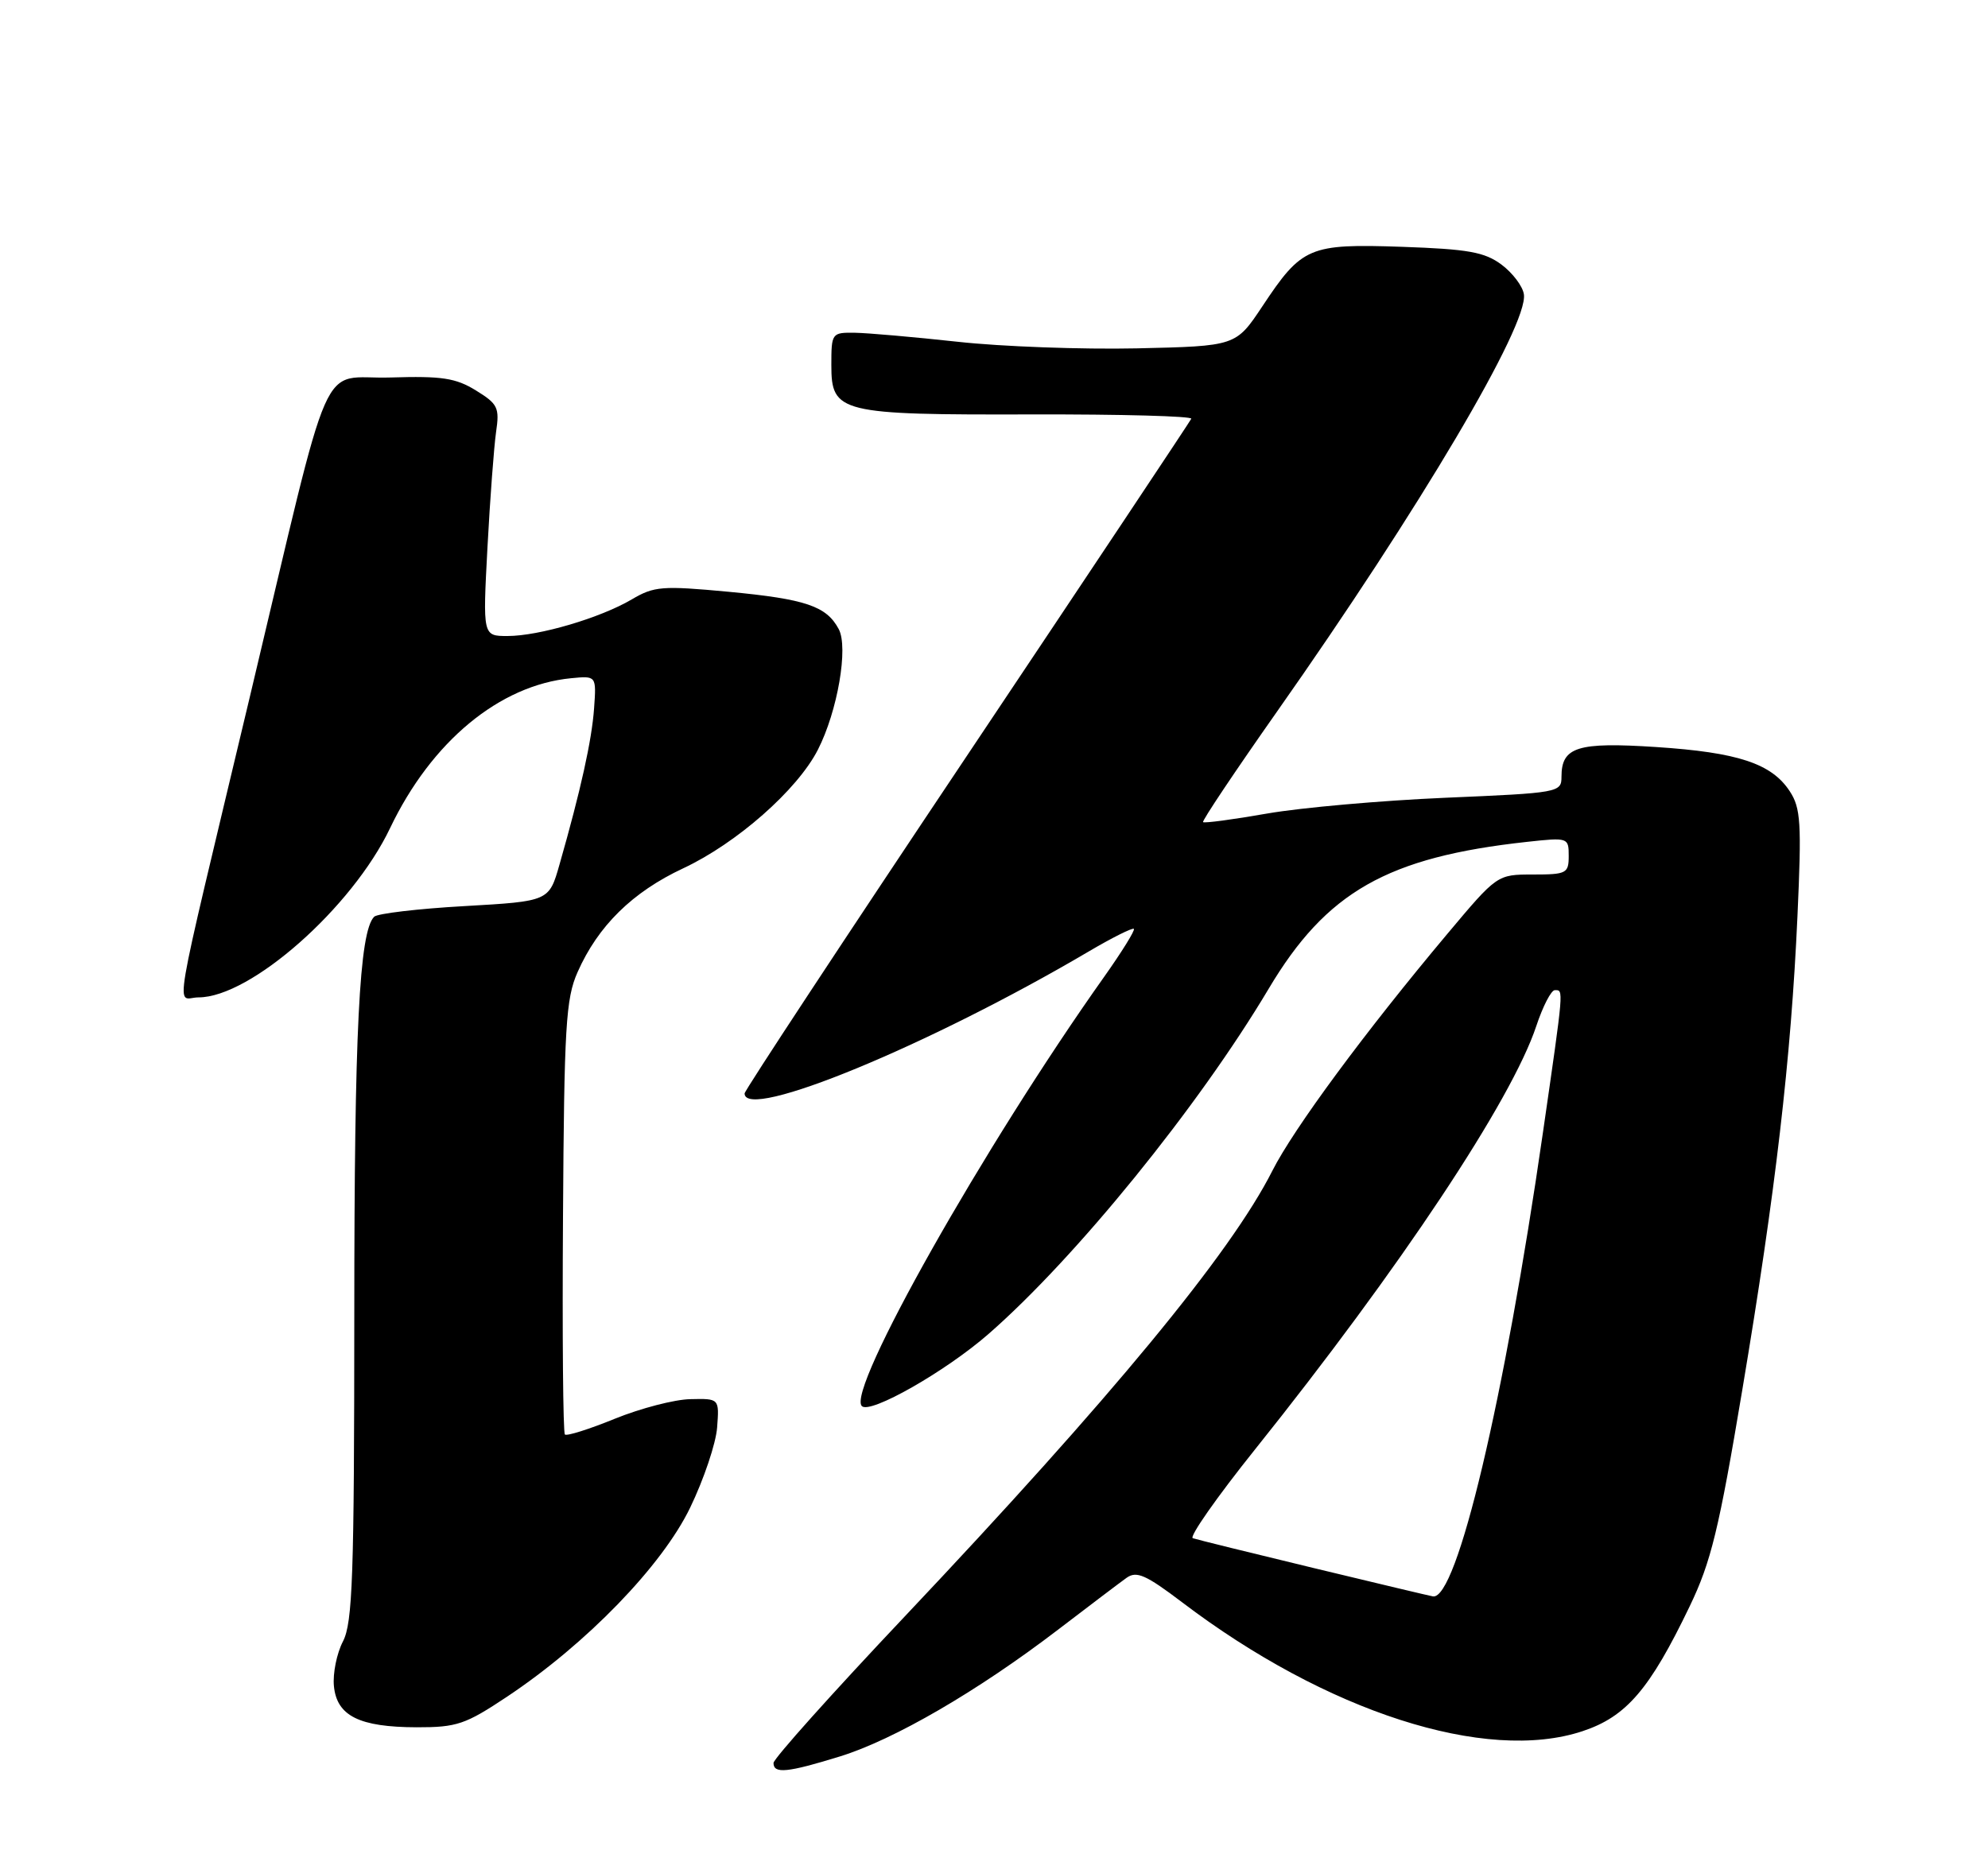 <?xml version="1.0" encoding="UTF-8" standalone="no"?>
<!DOCTYPE svg PUBLIC "-//W3C//DTD SVG 1.1//EN" "http://www.w3.org/Graphics/SVG/1.1/DTD/svg11.dtd" >
<svg xmlns="http://www.w3.org/2000/svg" xmlns:xlink="http://www.w3.org/1999/xlink" version="1.1" viewBox="0 0 275 256">
 <g >
 <path fill="currentColor"
d=" M 116.20 243.02 C 123.67 240.71 135.24 233.99 146.34 225.50 C 150.65 222.20 154.92 218.97 155.84 218.31 C 157.22 217.33 158.50 217.89 163.50 221.68 C 183.48 236.86 205.54 243.97 218.91 239.53 C 224.97 237.52 228.21 233.75 233.73 222.26 C 236.69 216.11 237.78 211.64 241.02 192.26 C 245.60 164.95 247.75 146.54 248.64 126.81 C 249.23 113.85 249.10 111.80 247.57 109.47 C 245.06 105.64 240.40 104.10 229.08 103.36 C 218.21 102.65 216.00 103.34 216.00 107.47 C 216.00 109.65 215.67 109.71 199.94 110.38 C 191.11 110.76 180.02 111.74 175.30 112.56 C 170.58 113.39 166.59 113.92 166.42 113.75 C 166.25 113.58 170.85 106.71 176.64 98.47 C 196.40 70.38 211.44 44.95 210.80 40.72 C 210.64 39.61 209.24 37.76 207.70 36.61 C 205.35 34.87 203.11 34.47 193.94 34.15 C 181.08 33.71 180.10 34.13 174.63 42.37 C 170.96 47.89 170.96 47.89 157.23 48.20 C 149.68 48.36 138.55 47.96 132.50 47.29 C 126.45 46.63 120.04 46.07 118.25 46.04 C 115.06 46.00 115.00 46.08 115.00 50.52 C 115.00 57.13 116.12 57.41 142.79 57.34 C 155.04 57.31 164.94 57.58 164.79 57.94 C 164.63 58.29 150.66 79.28 133.75 104.58 C 116.84 129.87 103.00 150.89 103.00 151.29 C 103.00 155.18 128.51 144.66 150.55 131.68 C 153.82 129.75 156.66 128.33 156.85 128.52 C 157.04 128.71 155.18 131.71 152.72 135.18 C 136.13 158.57 117.05 192.38 119.22 194.55 C 120.36 195.70 130.78 189.77 136.72 184.59 C 148.79 174.06 165.79 153.11 175.48 136.83 C 183.47 123.39 191.91 118.59 211.25 116.48 C 216.92 115.86 217.00 115.89 217.00 118.43 C 217.00 120.84 216.70 121.00 212.05 121.00 C 207.10 121.00 207.10 121.00 200.18 129.25 C 188.81 142.80 178.96 156.15 176.00 162.00 C 170.22 173.43 153.75 193.39 125.13 223.68 C 115.16 234.23 107.00 243.34 107.00 243.93 C 107.00 245.46 108.92 245.27 116.20 243.02 Z  M 70.14 234.76 C 81.14 227.43 91.58 216.65 95.47 208.60 C 97.36 204.69 99.04 199.70 99.20 197.50 C 99.50 193.50 99.50 193.50 95.50 193.59 C 93.30 193.63 88.60 194.86 85.05 196.30 C 81.50 197.75 78.39 198.73 78.14 198.48 C 77.89 198.23 77.77 184.66 77.88 168.33 C 78.04 142.03 78.27 138.18 79.89 134.52 C 82.72 128.11 87.48 123.43 94.51 120.14 C 101.91 116.68 110.31 109.28 113.14 103.73 C 115.86 98.40 117.38 89.58 116.02 87.04 C 114.32 83.86 111.46 82.89 100.79 81.88 C 91.60 81.02 90.48 81.11 87.40 82.93 C 83.04 85.50 74.56 88.00 70.21 88.00 C 66.78 88.00 66.78 88.00 67.43 75.75 C 67.79 69.01 68.33 61.83 68.62 59.79 C 69.12 56.40 68.87 55.89 65.83 54.02 C 63.04 52.30 61.12 52.01 54.04 52.23 C 43.95 52.55 46.26 47.31 34.54 96.50 C 23.49 142.88 24.32 138.00 27.46 138.00 C 34.66 138.00 48.71 125.59 53.96 114.58 C 59.68 102.60 69.09 94.80 79.00 93.84 C 82.50 93.50 82.50 93.50 82.18 98.00 C 81.87 102.40 80.33 109.36 77.40 119.60 C 75.95 124.70 75.95 124.70 64.26 125.37 C 57.83 125.73 52.20 126.40 51.76 126.84 C 49.70 128.90 49.01 142.68 49.01 181.80 C 49.00 218.14 48.78 224.52 47.44 227.11 C 46.58 228.77 46.02 231.55 46.19 233.29 C 46.59 237.42 49.70 238.97 57.64 238.99 C 63.20 239.00 64.37 238.60 70.14 234.76 Z  M 181.73 216.96 C 173.06 214.87 165.53 213.01 165.00 212.83 C 164.47 212.65 168.33 207.14 173.58 200.58 C 193.69 175.45 209.09 152.27 212.51 141.98 C 213.42 139.24 214.57 137.00 215.08 137.00 C 216.31 137.00 216.35 136.52 213.43 156.73 C 208.09 193.73 201.52 221.41 198.22 220.88 C 197.83 220.82 190.40 219.05 181.73 216.96 Z "/>
</g>
</svg>